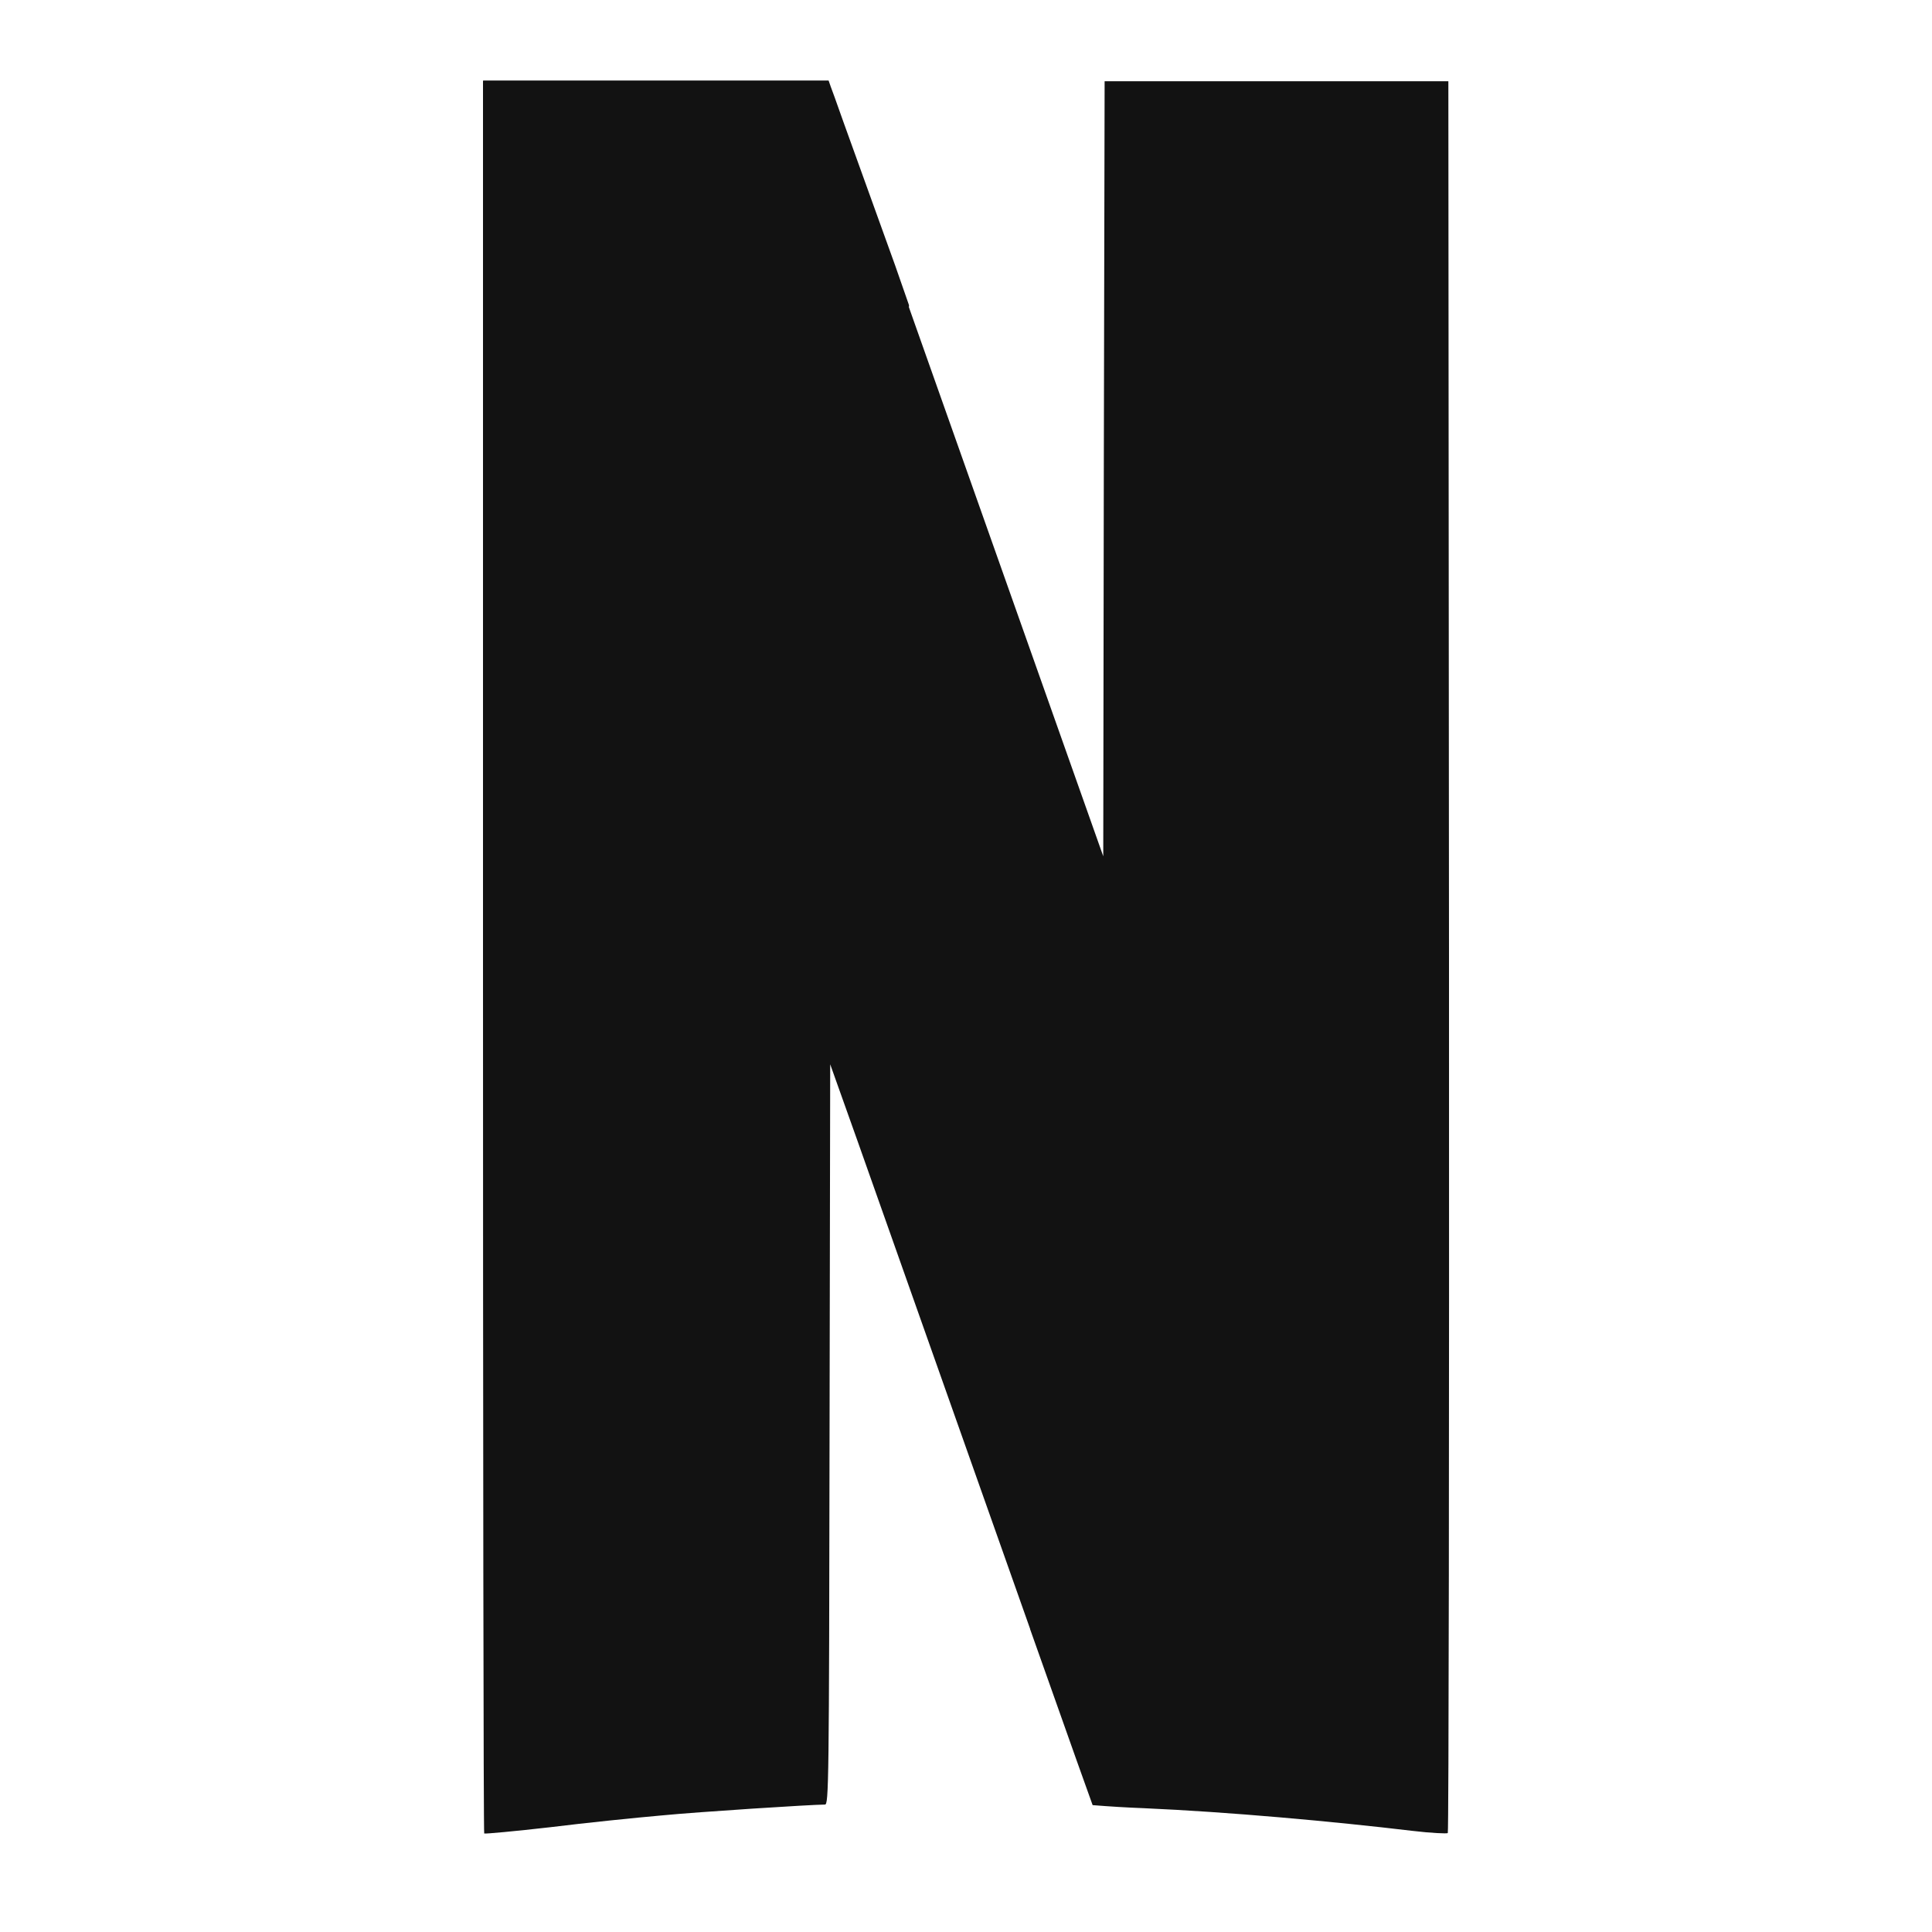 <svg width="24" height="24" viewBox="0 0 24 24" fill="none" xmlns="http://www.w3.org/2000/svg">
<g id="netflix-fill" clip-path="url(#clip0_8_5602)">
<g id="Group">
<path id="Vector" d="M11.29 3.814L13.31 9.521L13.705 10.637L13.712 5.827L13.722 1.009H17.992L18 11.871C18.003 17.851 17.997 22.761 17.985 22.771C17.973 22.78 17.776 22.771 17.549 22.744C16.56 22.626 15.259 22.508 14.209 22.462C13.997 22.454 13.785 22.441 13.573 22.424C13.57 22.42 13.3 21.662 12.797 20.24V20.236L10.653 14.175L10.313 13.221L10.305 17.807C10.299 22.172 10.295 22.417 10.248 22.417C10.085 22.417 8.678 22.507 8.208 22.553C7.9 22.58 7.282 22.643 6.838 22.698C6.392 22.749 6.022 22.783 6.015 22.776C6.006 22.77 6 17.867 6 11.883V1.002H6.005V1H10.293L10.321 1.08C10.328 1.096 10.386 1.256 10.478 1.517L11.119 3.295L11.292 3.791L11.291 3.814H11.29Z" fill="#121212"/>
</g>
</g>
<defs>
<clipPath id="clip0_8_5602">
<rect width="24" height="24" fill="white"/>
</clipPath>
</defs>
</svg>
